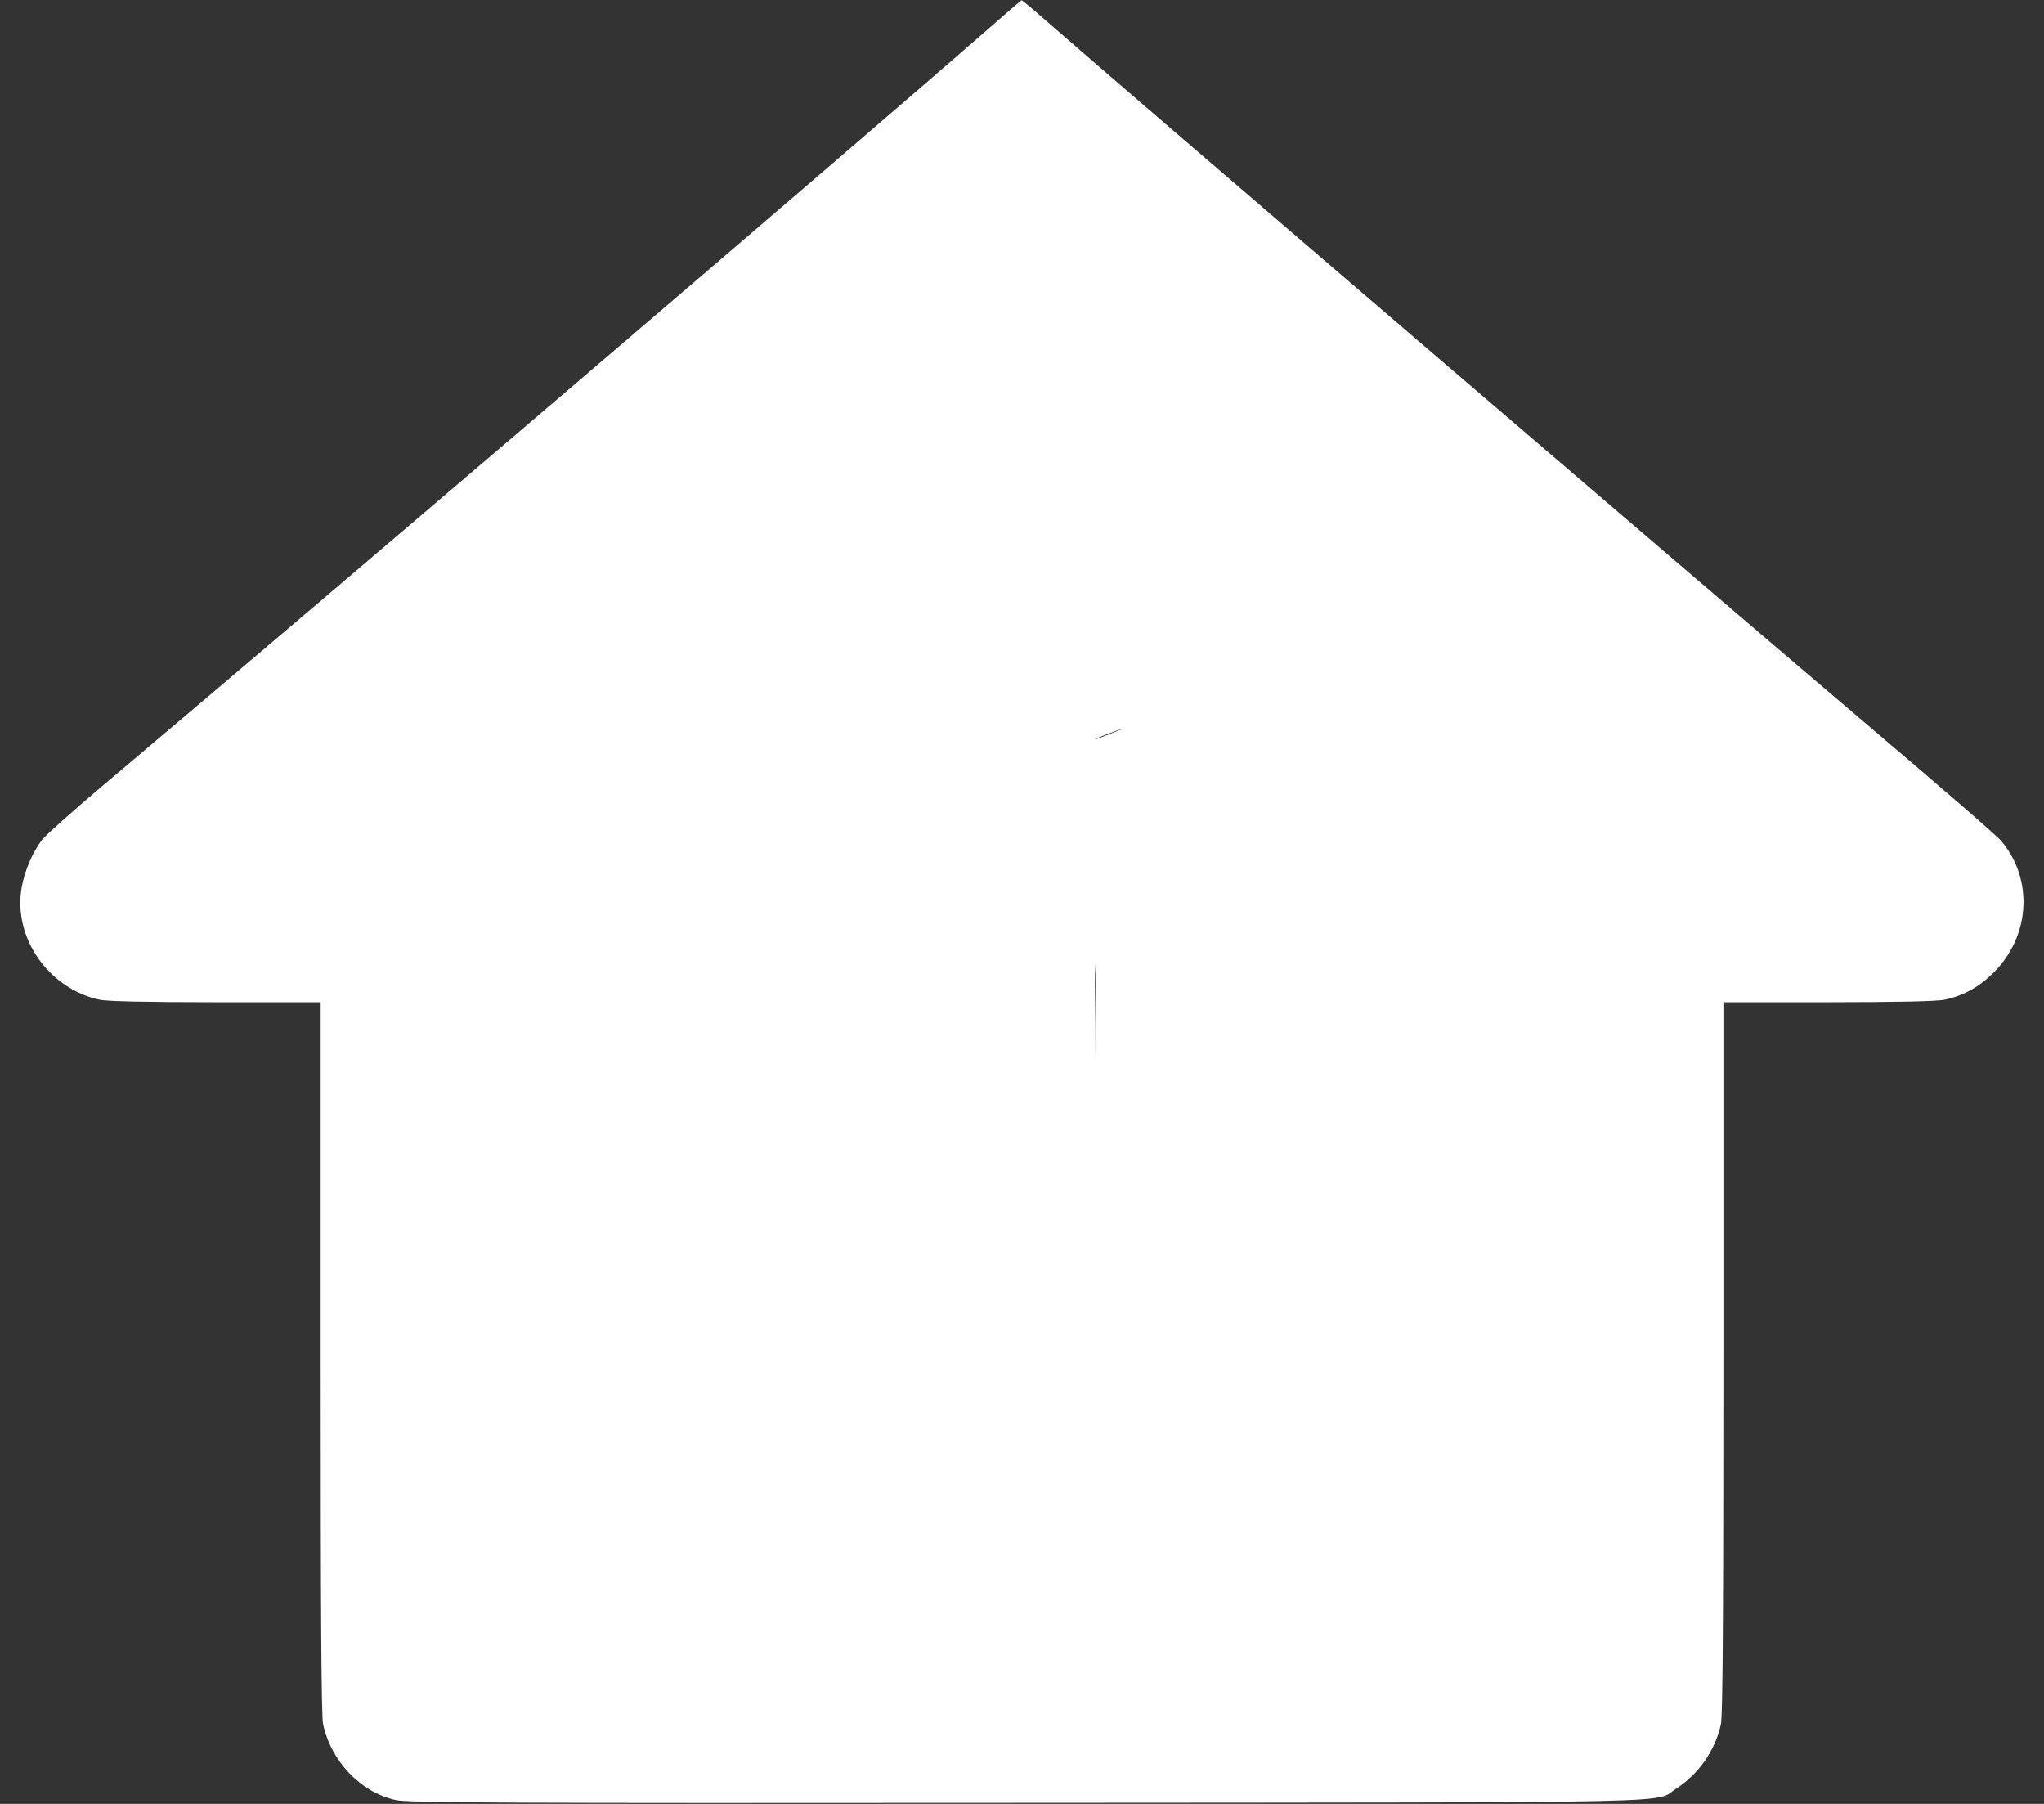 <svg width="34" height="30" viewBox="0 0 34 30" fill="none" xmlns="http://www.w3.org/2000/svg">
<rect x="0" y="0" width="34" height="30" fill="#333333" stroke="none"/>
<path d="M16.408 0.507C14.215 2.426 5.478 9.889 1.756 13.026C1.245 13.456 0.774 13.878 0.708 13.956C0.545 14.163 0.408 14.482 0.36 14.763C0.215 15.593 0.808 16.445 1.66 16.626C1.789 16.652 2.437 16.667 3.593 16.667H5.334V22.574C5.334 26.833 5.345 28.533 5.374 28.674C5.508 29.296 6.004 29.811 6.586 29.937C6.797 29.982 8.323 29.989 17.093 29.982C28.426 29.974 27.493 29.993 27.889 29.741C28.256 29.504 28.534 29.104 28.626 28.674C28.656 28.533 28.667 26.833 28.667 22.574V16.667H30.408C31.541 16.667 32.212 16.652 32.341 16.626C32.663 16.559 32.926 16.411 33.167 16.17C33.771 15.563 33.826 14.63 33.293 13.989C33.23 13.911 32.248 13.059 31.115 12.1C28.197 9.622 18.823 1.589 17.4 0.344C17.186 0.156 17 2.51629e-05 16.993 0.004C16.989 0.004 16.723 0.23 16.408 0.507ZM18.223 17.074V21.852V17.631C18.223 15.531 18.131 16.567 18.5 14.5L14.345 14.989C14.345 14.989 16.877 14.691 18.5 14.5C18.392 14.405 18.223 14.258 18.223 14.258V13.803V12.296C18.137 12.296 19.3 11.893 18.223 12.296V17.074Z" fill="white"/>
</svg>
